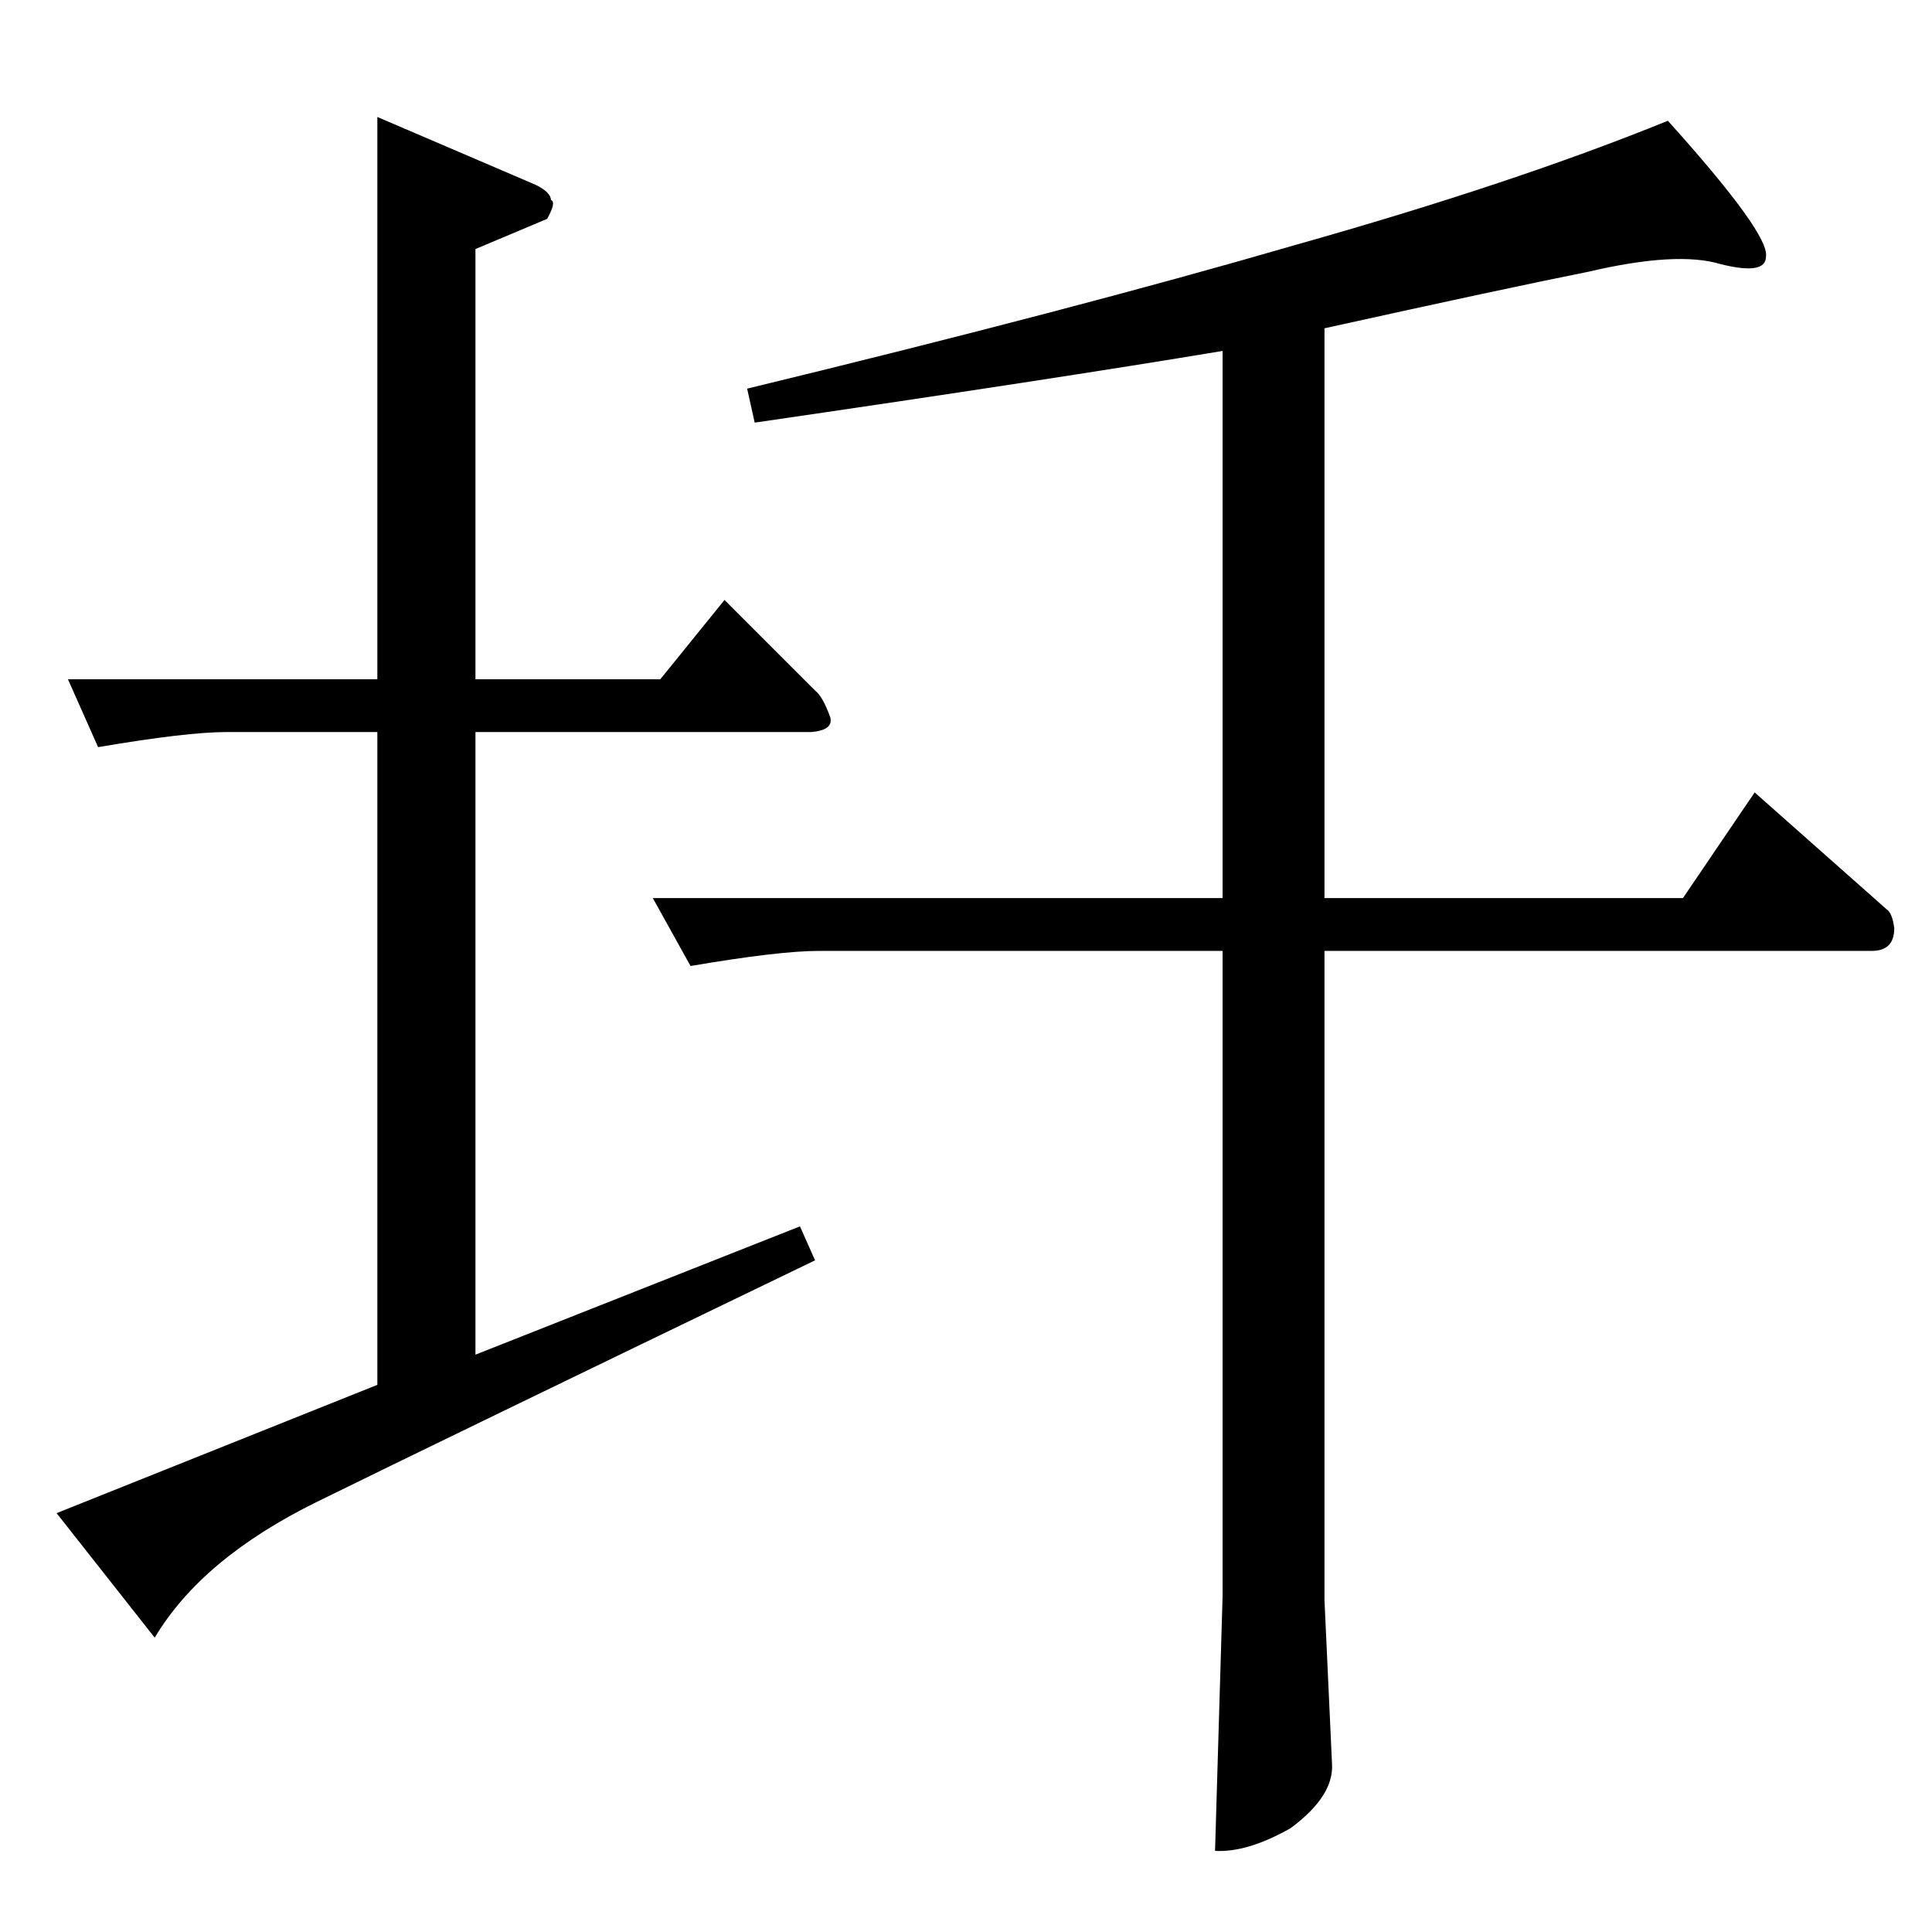 <?xml version="1.0" standalone="no"?>
<!DOCTYPE svg PUBLIC "-//W3C//DTD SVG 1.1//EN" "http://www.w3.org/Graphics/SVG/1.1/DTD/svg11.dtd" >
<svg xmlns="http://www.w3.org/2000/svg" xmlns:xlink="http://www.w3.org/1999/xlink" version="1.1" viewBox="0 -205 1024 1024">
  <g transform="matrix(1 0 0 -1 0 819)">
   <path fill="currentColor"
d="M842 880q-45 -9 -140 -30v-302h190l38 56l70 -62q3 -2 4 -10q0 -12 -12 -12h-290v-344l4 -87q1 -17 -22 -34q-23 -13 -40 -12l4 135v342h-214q-21 0 -68 -8l-20 36h302v290q-90 -15 -248 -38l-4 18q173 42 290 76q117 33 198 66q54 -60 52 -72q0 -10 -24 -4q-23 7 -70 -4
v0v0zM36 664h164v298l84 -36q8 -4 8 -8q3 -1 -2 -10l-38 -16v-228h98l34 42l48 -48q4 -3 8 -14q2 -7 -10 -8h-178v-330l172 68l8 -18q-201 -97 -264 -128q-61 -30 -86 -72l-52 66l170 68v346h-80q-21 0 -68 -8l-16 36v0v0z" />
  </g>

</svg>
